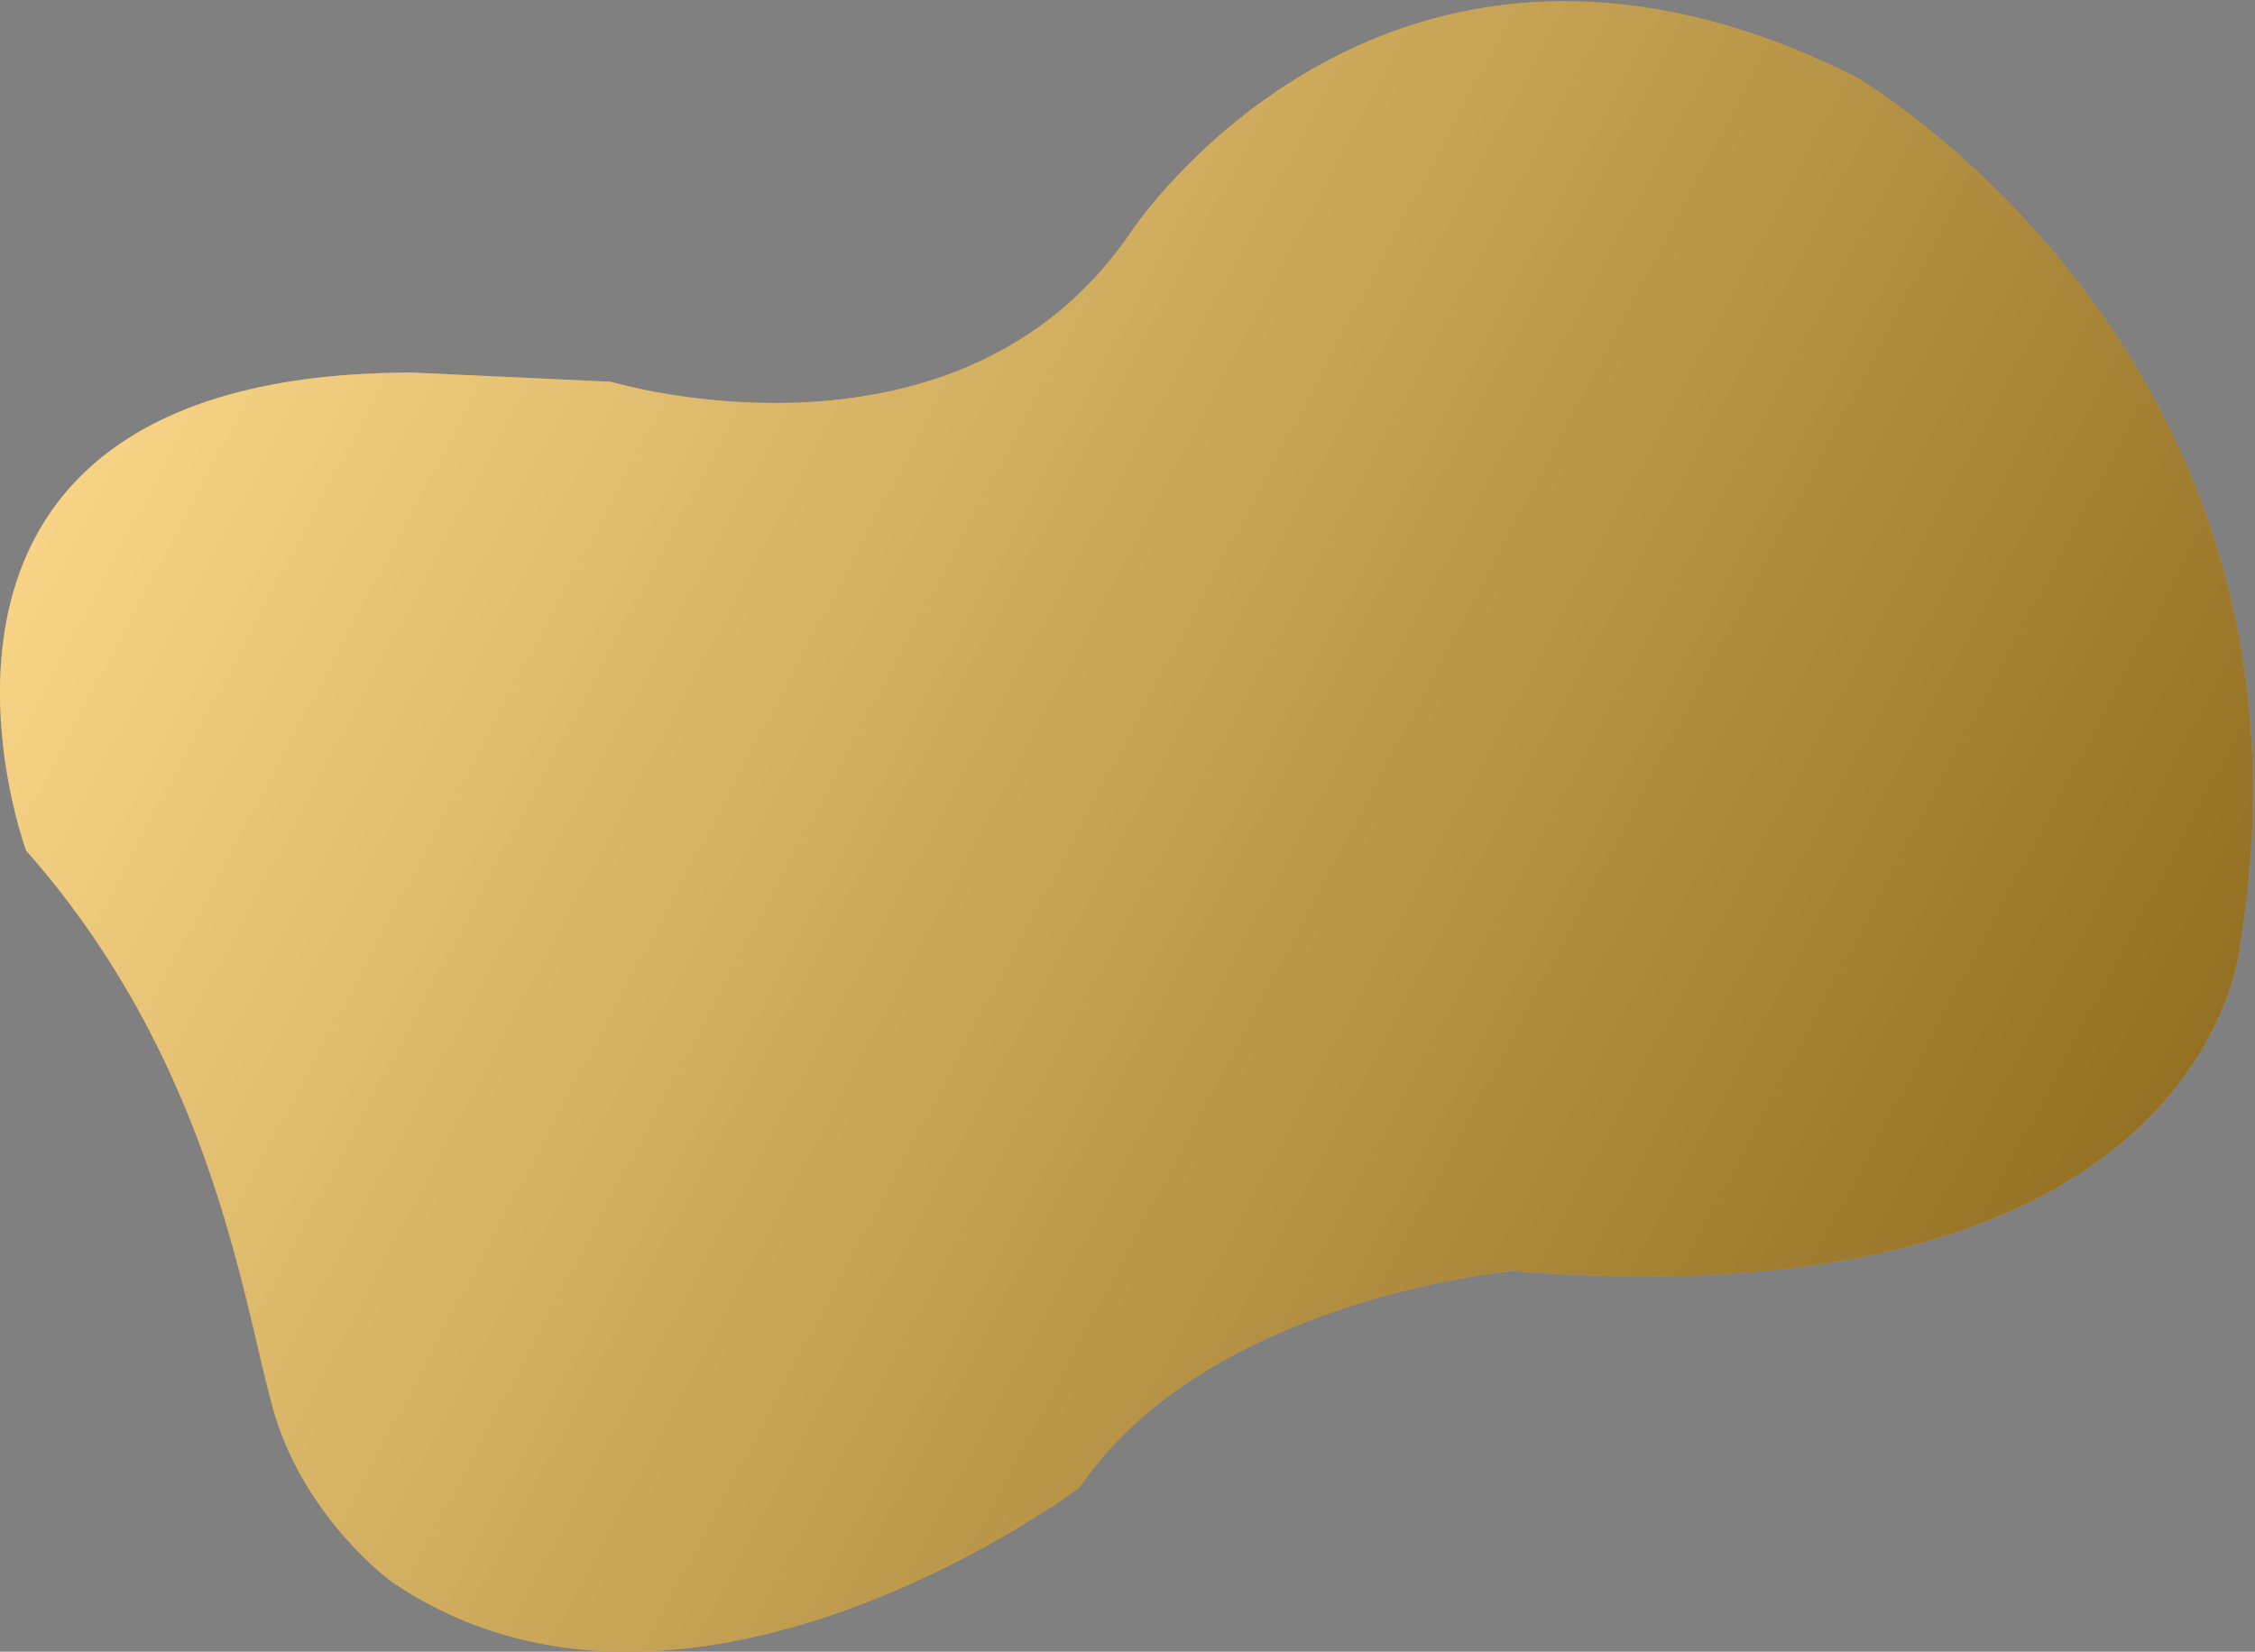 <svg xmlns="http://www.w3.org/2000/svg" width="909" height="666" viewBox="0 0 909 666"><rect x="0" y="0" width="909" height="666" fill="#808080" stroke="none"/><defs><linearGradient id="wq7ca" x1="908" x2="0" y1="574.51" y2="92.01" gradientUnits="userSpaceOnUse"><stop offset="0" stop-opacity=".46"/><stop offset="1" stop-color="#fff" stop-opacity=".46"/></linearGradient></defs><g><g><path fill="#fdbc2d" d="M246.244 153.918s138.703 41.753 208.668-58.946c0 0 103.106-159.644 293.361-63.858 0 0 193.938 112.98 154.66 349.99 0 0-12.275 153.503-293.362 131.399 0 0-122.746 11.052-174.299 87.19 0 0-155.884 117.27-274.615 39.926a163.339 163.339 0 0 1-2.79-1.857s-32.22-23.344-45.923-63.685c-.7-2.06-1.351-4.165-1.947-6.313-12.275-44.21-24.55-139.996-99.424-224.73 0 0-71.193-192.8 155.887-192.8z"/><path fill="url(#wq7ca)" d="M246.244 153.918s138.703 41.753 208.668-58.946c0 0 103.106-159.644 293.361-63.858 0 0 193.938 112.98 154.66 349.99 0 0-12.275 153.503-293.362 131.399 0 0-122.746 11.052-174.299 87.19 0 0-155.884 117.27-274.615 39.926a163.339 163.339 0 0 1-2.79-1.857s-32.22-23.344-45.923-63.685c-.7-2.06-1.351-4.165-1.947-6.313-12.275-44.21-24.55-139.996-99.424-224.73 0 0-71.193-192.8 155.887-192.8z"/></g></g></svg>
